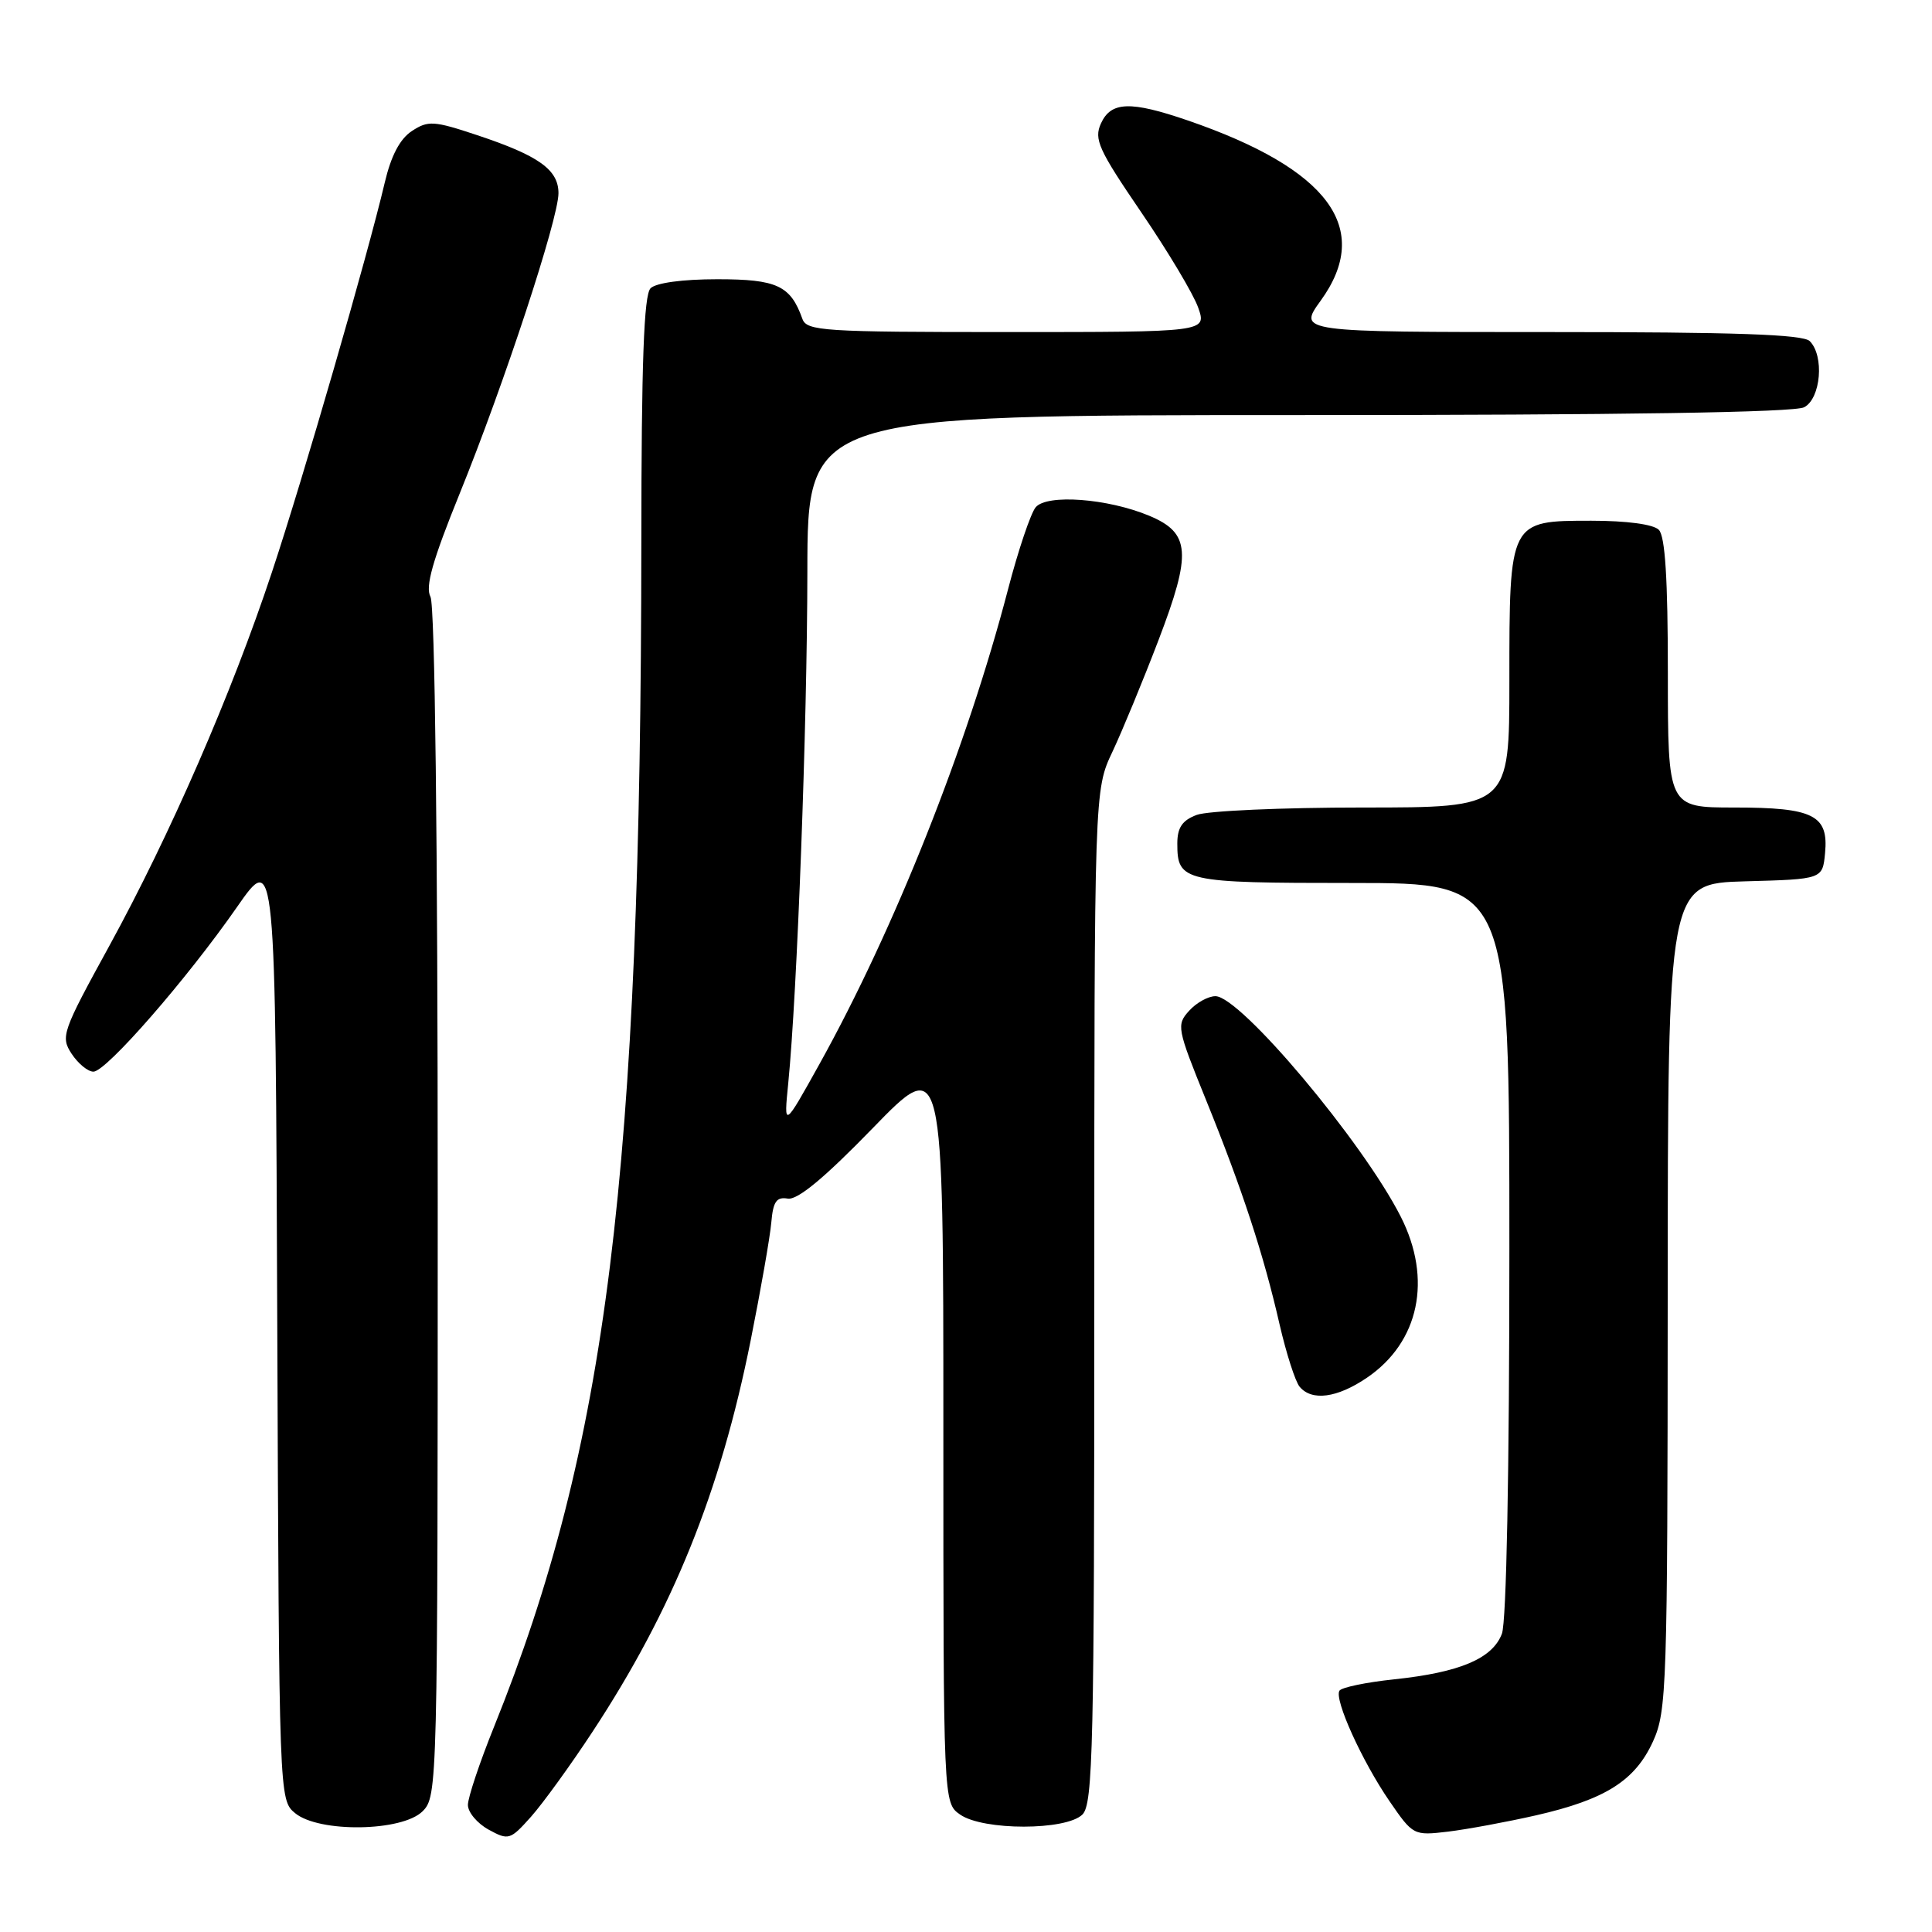 <?xml version="1.0" encoding="UTF-8" standalone="no"?>
<!DOCTYPE svg PUBLIC "-//W3C//DTD SVG 1.1//EN" "http://www.w3.org/Graphics/SVG/1.1/DTD/svg11.dtd" >
<svg xmlns="http://www.w3.org/2000/svg" xmlns:xlink="http://www.w3.org/1999/xlink" version="1.1" viewBox="0 0 256 256">
 <g >
 <path fill="currentColor"
d=" M 78.49 229.50 C 89.15 213.30 95.44 197.75 99.47 177.60 C 100.80 170.95 102.03 163.93 102.20 162.00 C 102.44 159.21 102.88 158.57 104.38 158.82 C 105.67 159.04 109.21 156.11 115.63 149.50 C 125.00 139.85 125.00 139.85 125.00 189.37 C 125.00 238.89 125.00 238.89 127.22 240.44 C 130.28 242.58 141.28 242.57 143.43 240.43 C 144.83 239.03 145.00 231.43 145.00 171.78 C 145.00 104.69 145.00 104.69 147.41 99.60 C 148.73 96.79 151.48 90.13 153.52 84.79 C 157.93 73.25 157.73 70.62 152.28 68.34 C 146.77 66.04 138.71 65.44 137.23 67.22 C 136.57 68.02 134.92 72.91 133.57 78.09 C 128.14 98.92 118.53 123.09 108.58 141.00 C 103.85 149.50 103.85 149.50 104.45 143.50 C 105.63 131.59 106.96 96.07 106.98 75.75 C 107.00 55.00 107.00 55.00 172.07 55.00 C 215.00 55.00 237.79 54.65 239.07 53.96 C 241.28 52.78 241.75 47.15 239.80 45.20 C 238.91 44.31 229.87 44.00 205.29 44.00 C 171.99 44.00 171.99 44.00 174.99 39.85 C 181.92 30.29 176.11 22.40 157.39 15.96 C 149.78 13.35 147.21 13.44 145.88 16.36 C 144.93 18.45 145.56 19.83 151.22 28.13 C 154.75 33.30 158.15 38.99 158.77 40.77 C 159.90 44.00 159.90 44.00 133.42 44.00 C 109.10 44.00 106.89 43.86 106.32 42.25 C 104.75 37.84 102.96 37.00 95.05 37.00 C 90.43 37.00 86.92 37.48 86.20 38.20 C 85.32 39.08 84.99 47.99 84.98 71.95 C 84.93 155.55 80.43 191.68 65.47 228.79 C 63.56 233.52 62.00 238.19 62.00 239.16 C 62.00 240.14 63.24 241.61 64.75 242.44 C 67.39 243.88 67.61 243.81 70.37 240.72 C 71.94 238.95 75.60 233.90 78.49 229.50 Z  M 203.54 240.54 C 212.73 238.44 216.66 235.95 219.04 230.73 C 220.85 226.73 220.96 223.58 220.98 171.78 C 221.00 117.07 221.00 117.07 231.25 116.78 C 241.50 116.50 241.50 116.50 241.83 113.04 C 242.31 108.01 240.31 107.00 229.81 107.00 C 221.00 107.00 221.00 107.00 221.00 89.20 C 221.00 76.69 220.64 71.04 219.80 70.20 C 219.07 69.47 215.55 69.00 210.86 69.00 C 199.97 69.00 200.00 68.95 200.00 90.22 C 200.00 107.00 200.00 107.00 180.57 107.00 C 169.88 107.00 159.98 107.44 158.57 107.98 C 156.65 108.70 156.00 109.66 156.00 111.78 C 156.00 116.82 156.78 117.00 179.20 117.00 C 200.00 117.00 200.00 117.00 200.00 165.43 C 200.00 195.10 199.61 214.88 199.01 216.48 C 197.76 219.77 193.45 221.60 184.74 222.52 C 181.02 222.91 177.75 223.59 177.48 224.03 C 176.77 225.19 180.49 233.39 184.12 238.67 C 187.23 243.20 187.31 243.24 191.88 242.70 C 194.42 242.39 199.67 241.42 203.54 240.54 Z  M 56.00 240.00 C 57.97 238.03 58.00 236.67 58.00 159.43 C 58.00 111.39 57.63 80.17 57.04 79.08 C 56.33 77.75 57.30 74.30 60.91 65.40 C 66.80 50.89 74.00 28.99 74.00 25.60 C 74.00 22.49 71.40 20.63 63.26 17.92 C 57.47 15.99 56.73 15.95 54.58 17.36 C 52.99 18.40 51.82 20.63 50.98 24.20 C 48.71 33.85 40.19 63.31 36.03 75.82 C 30.68 91.94 22.57 110.57 14.47 125.36 C 8.23 136.73 8.01 137.37 9.49 139.63 C 10.35 140.93 11.64 142.00 12.38 142.00 C 14.07 142.00 24.76 129.74 31.41 120.18 C 36.50 112.87 36.50 112.87 36.74 175.68 C 36.98 238.32 36.99 238.50 39.10 240.25 C 42.27 242.87 53.29 242.71 56.00 240.00 Z  M 181.12 182.56 C 188.06 177.85 189.81 169.50 185.61 161.22 C 180.56 151.27 164.36 132.00 161.05 132.00 C 160.09 132.00 158.52 132.87 157.56 133.94 C 155.87 135.80 155.96 136.27 159.78 145.69 C 164.60 157.57 167.43 166.20 169.55 175.49 C 170.44 179.34 171.63 183.05 172.20 183.74 C 173.81 185.69 177.18 185.24 181.12 182.56 Z "/>
</g>
</svg>